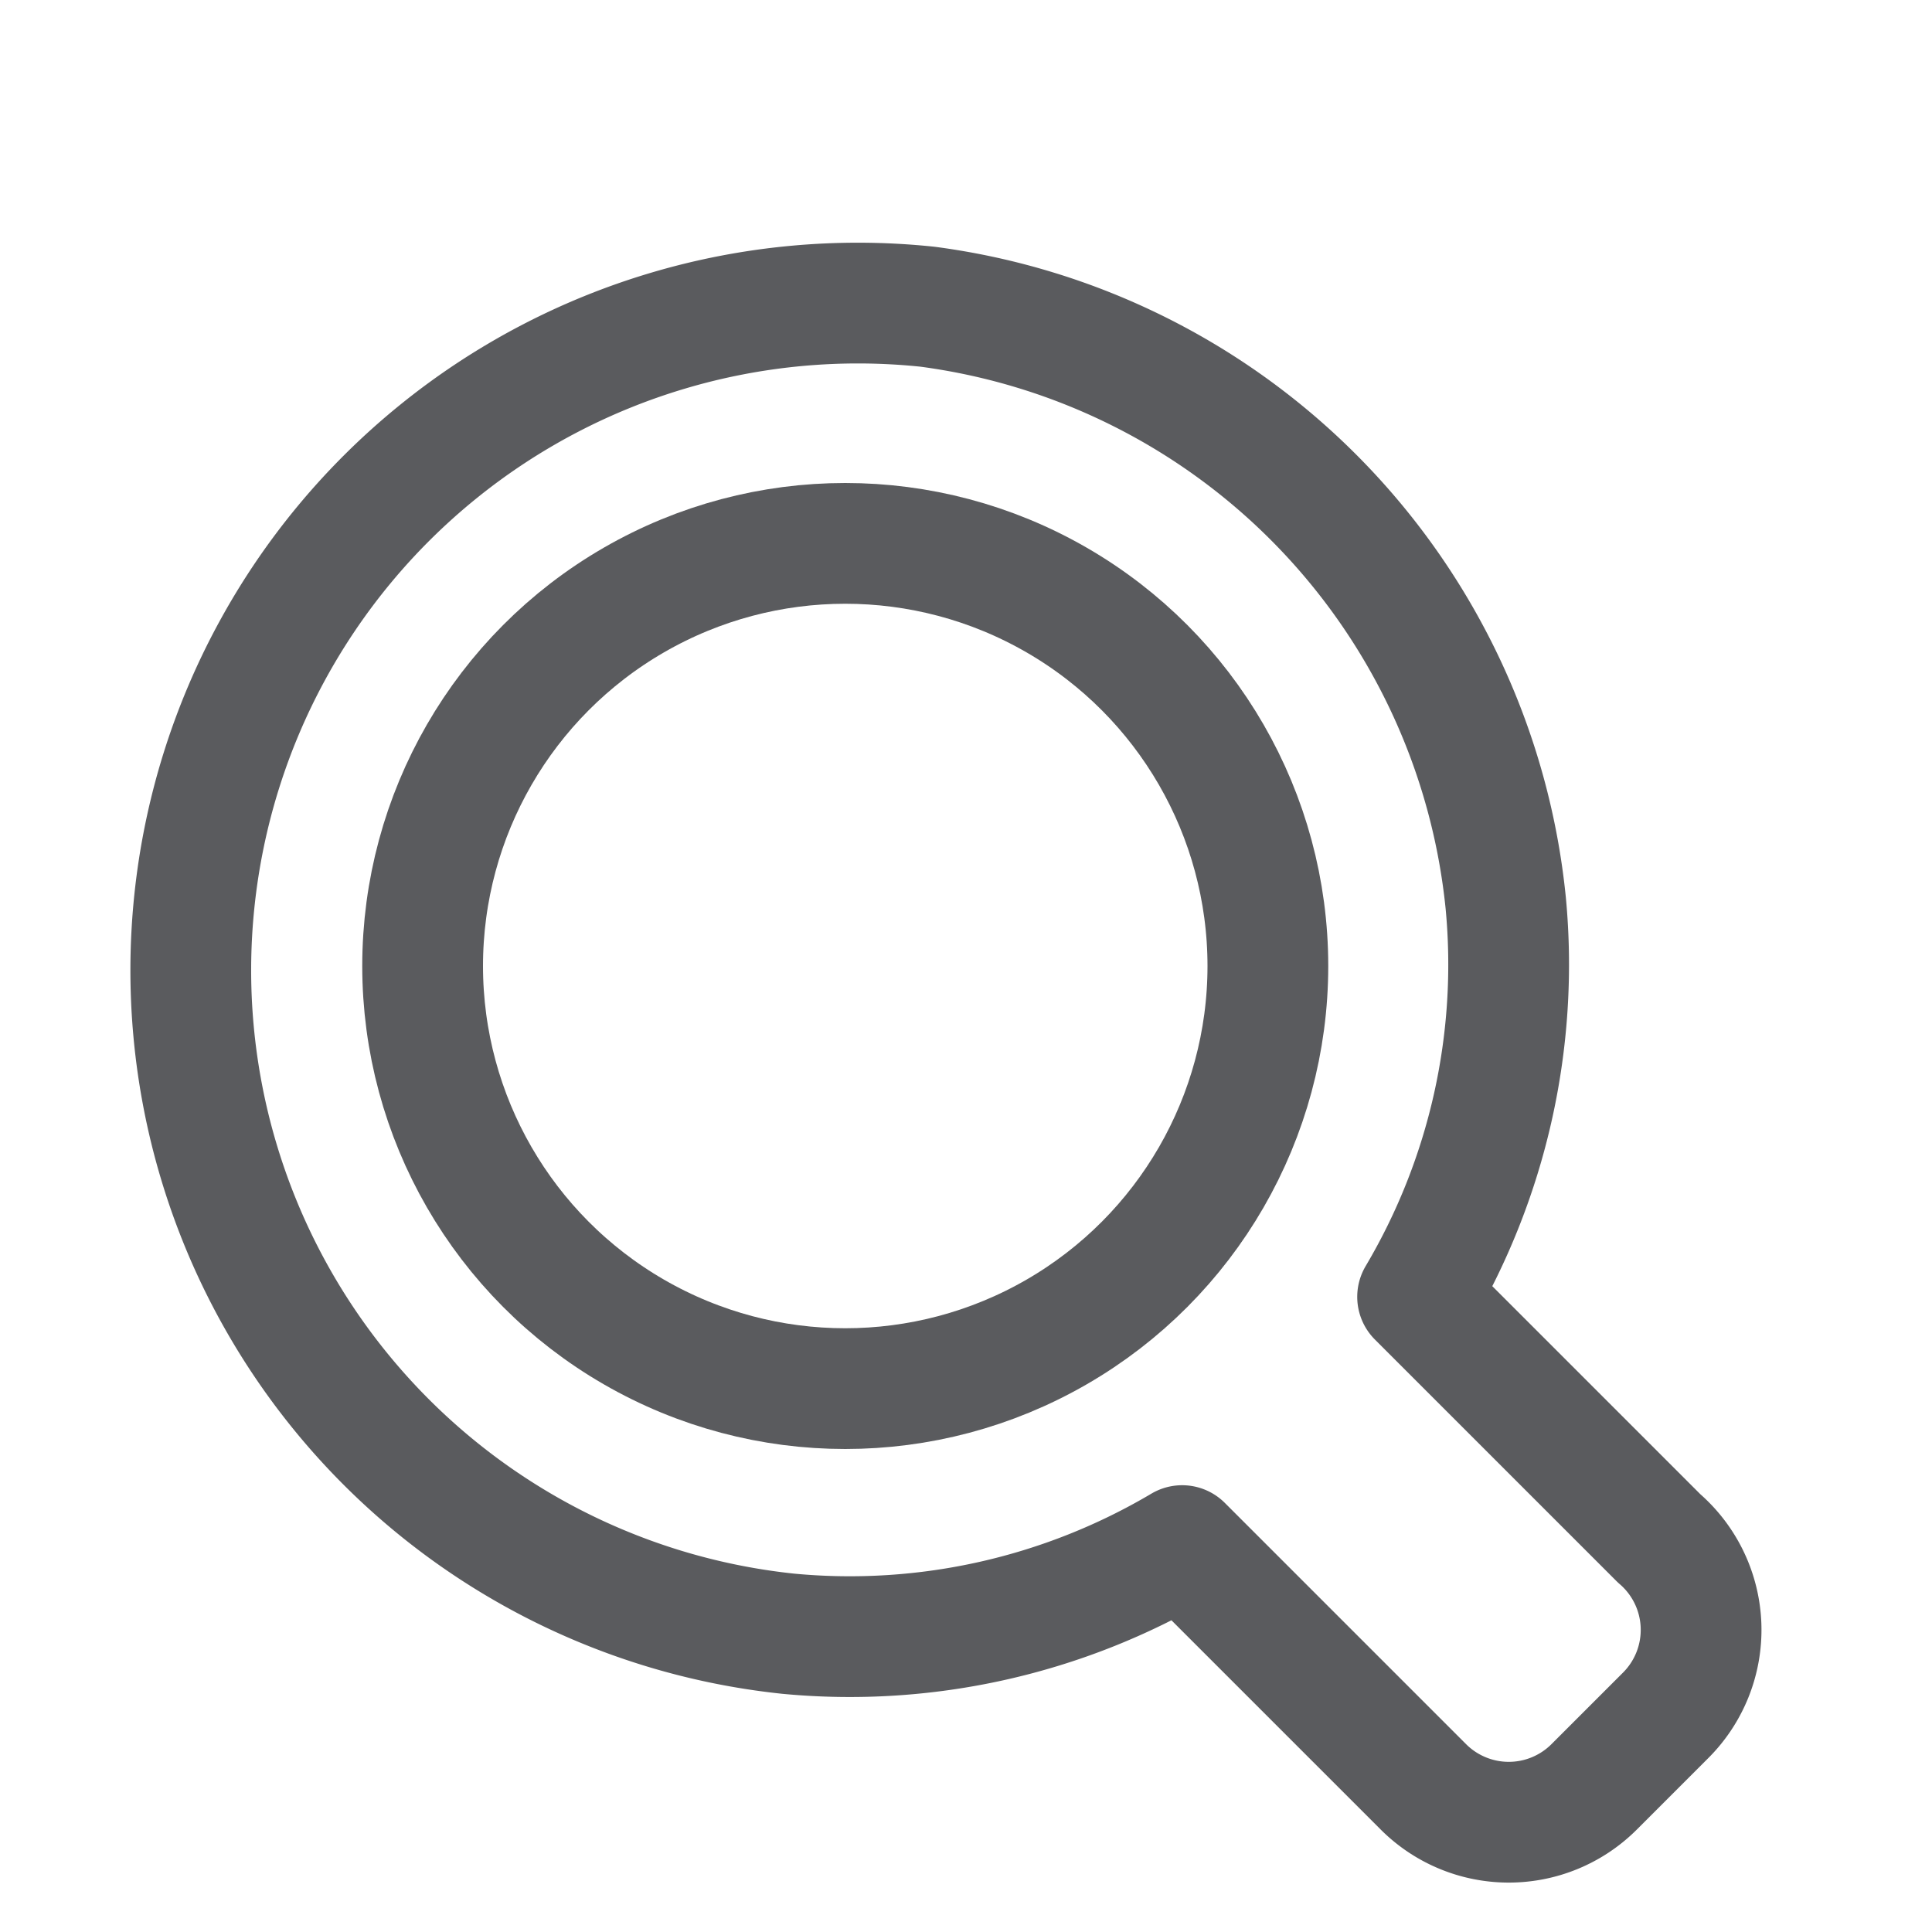 <svg id="Layer_1" data-name="Layer 1" xmlns="http://www.w3.org/2000/svg" viewBox="0 0 16 16"><title>unity-interface-16px-search-outline</title><circle cx="7" cy="8" r="3.5" style="fill:none;stroke:#5a5b5e;stroke-linecap:square;stroke-linejoin:round"/><path d="M13.79,14.21l-.59.59a1,1,0,0,1-1.41,0l-2-2a5.4,5.4,0,0,1-3.26.73A5.5,5.5,0,1,1,7.68,2.54a5.54,5.54,0,0,1,4.79,4.94,5.4,5.4,0,0,1-.73,3.26l2,2A1,1,0,0,1,13.79,14.21Z" style="fill:none;stroke:#5a5b5e;stroke-linecap:square;stroke-linejoin:round"/></svg>